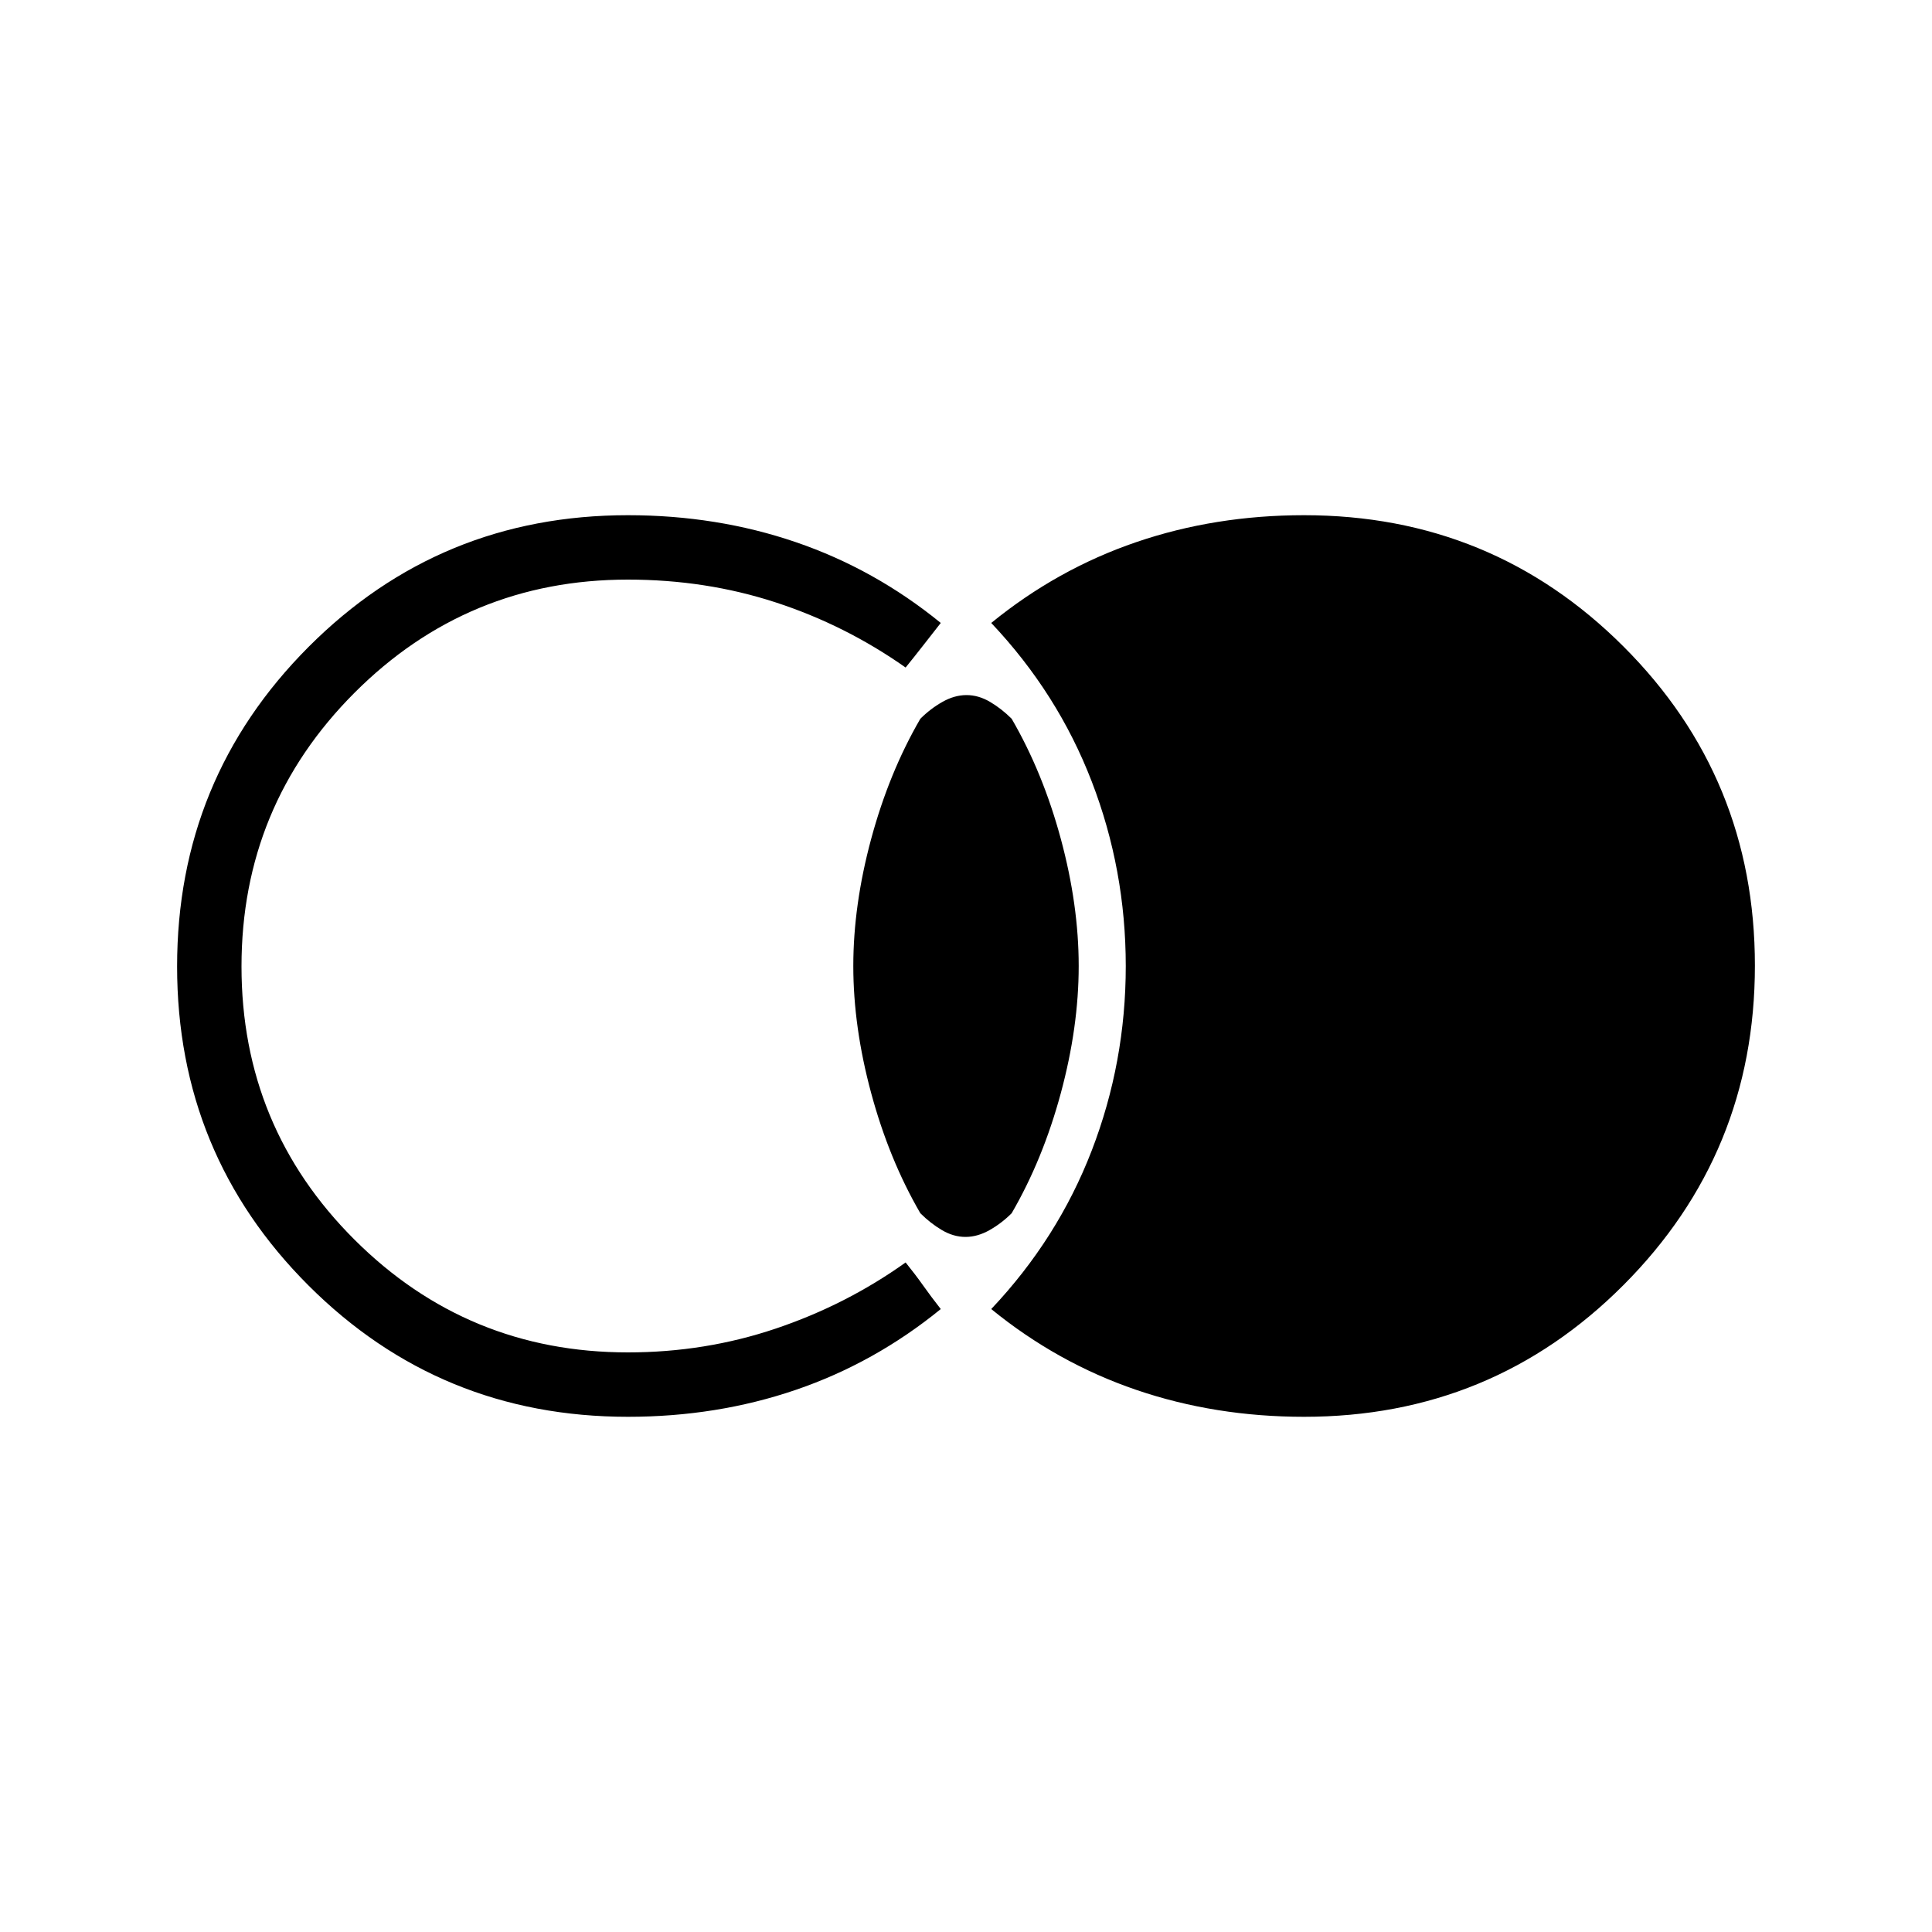 <svg xmlns="http://www.w3.org/2000/svg" height="20" viewBox="0 -960 960 960" width="20"><path d="M648-256q-44.231 0-83.423-13.384-39.192-13.385-72.038-40.154 33.077-35 49.961-78.819 16.885-43.818 16.885-91.615T542.5-571.616q-16.884-43.846-49.961-78.846 32.846-26.769 72.038-40.154Q603.769-704 648-704q93.391 0 158.696 65.24Q872-573.52 872-480.222q0 93.299-65.304 158.761Q741.391-256 648-256Zm-336 0q-93.391 0-158.696-65.24Q88-386.48 88-479.778q0-93.299 65.304-158.761Q218.609-704 312-704q44.231 0 83.423 13.384 39.192 13.385 72.038 40.154-4.769 6.077-8.692 11.116-3.923 5.038-8.769 11.038-29.926-21.077-64.617-32.384Q350.692-672 312-672q-79.68 0-135.84 56.226t-56.16 136Q120-400 176.16-344T312-288q38.317 0 73.389-11.808 35.072-11.807 64.611-32.884 4.846 6 8.769 11.538 3.923 5.539 8.692 11.616-32.846 26.769-72.038 40.154Q356.231-256 312-256Zm167.75-89.384q-5.981 0-11.712-3.385-5.73-3.385-10.73-8.385-15.514-26.712-24.411-59.625Q424-449.692 424-480t8.897-63.221q8.897-32.913 24.411-59.625 5-5 10.98-8.385 5.981-3.385 11.962-3.385t11.712 3.385q5.73 3.385 10.73 8.385 15.514 26.712 24.411 59.625Q536-510.308 536-480t-8.897 63.221q-8.897 32.913-24.411 59.625-5 5-10.98 8.385-5.981 3.385-11.962 3.385Z"/></svg>